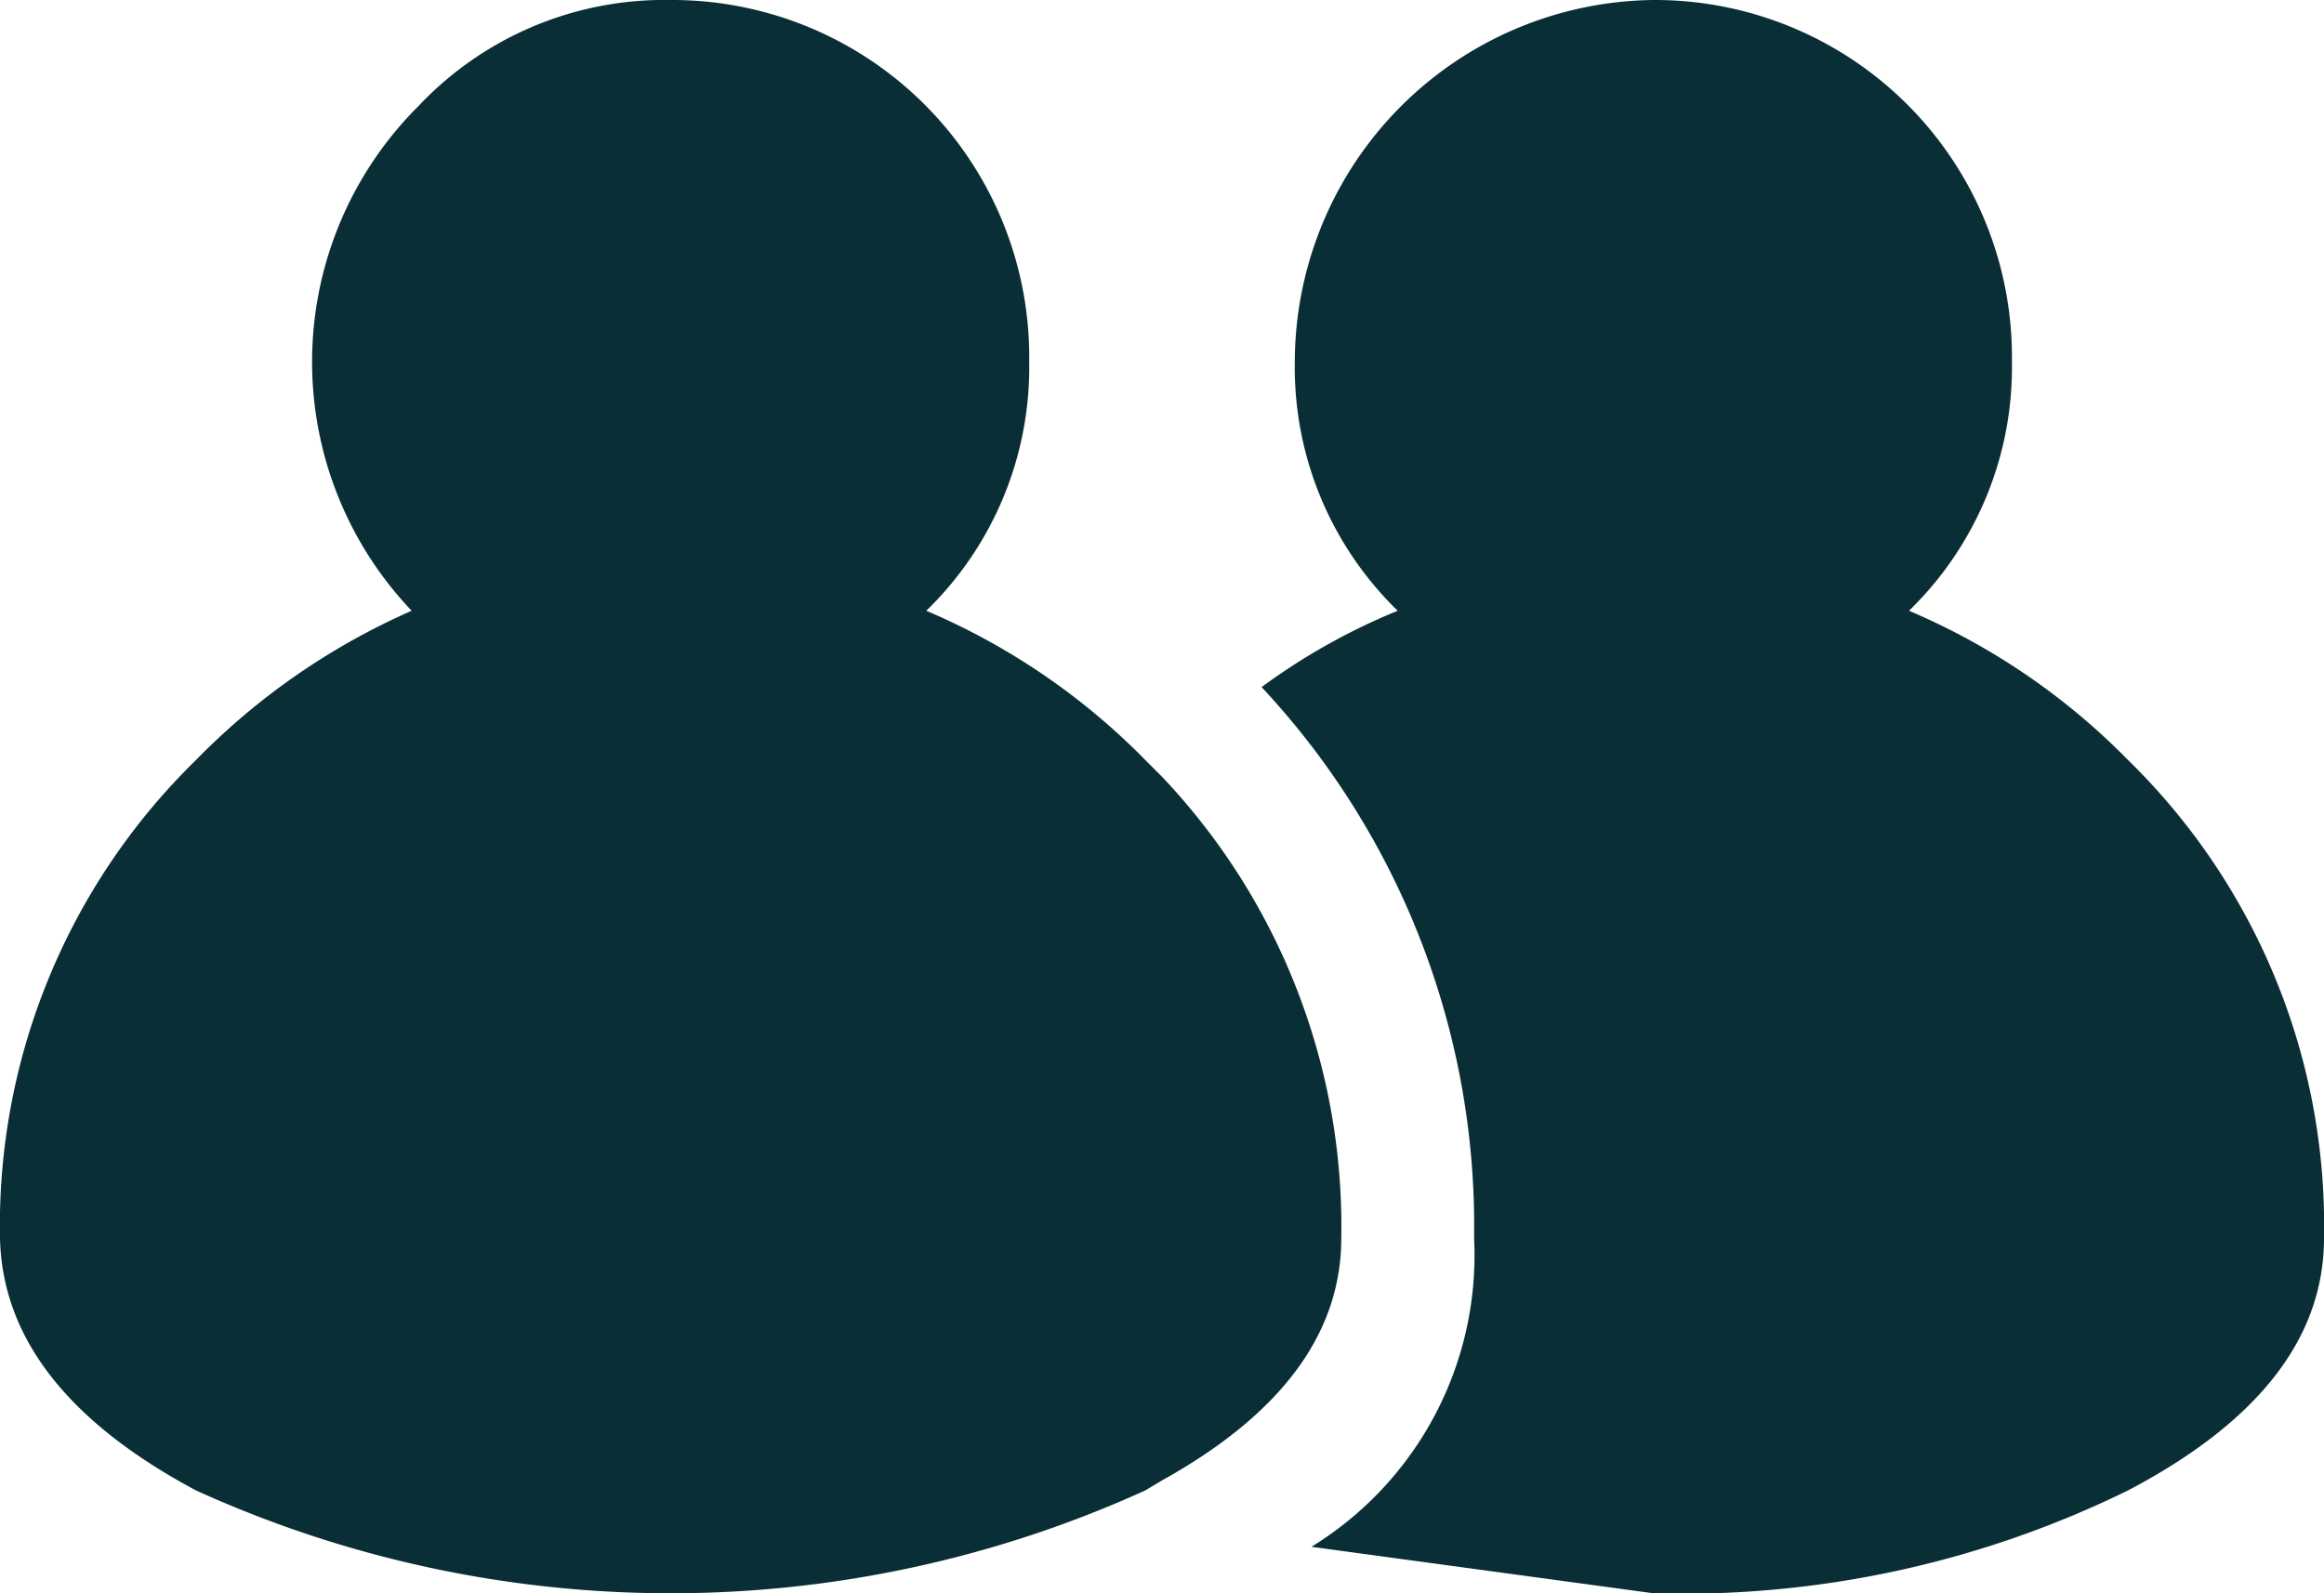<svg xmlns="http://www.w3.org/2000/svg" width="100%" height="100%" viewBox="0 0 35 24">
  <g id="vector_blackIcons" transform="translate(340 366)">
    <path fill="#0a2e36" id="Path_2" data-name="Path 2" d="M677.5,69.45A5.463,5.463,0,0,1,682.9,64a5.378,5.378,0,0,1,5.4,5.45,5.108,5.108,0,0,1-1.55,3.75,10.207,10.207,0,0,1,3.3,2.25,9.8,9.8,0,0,1,2.95,7.2q0,2.25-2.95,3.8A15.206,15.206,0,0,1,682.9,88l-5.15-.7a5.153,5.153,0,0,0,2.45-4.65,11.888,11.888,0,0,0-3.2-8.3,9.516,9.516,0,0,1,2.05-1.15,5.108,5.108,0,0,1-1.55-3.75m-5.55,3.75a10.207,10.207,0,0,1,3.3,2.25l.25.25a9.843,9.843,0,0,1,2.7,6.95q0,2.15-2.7,3.65l-.25.15a17.266,17.266,0,0,1-14.3,0q-2.9-1.55-2.95-3.8a9.8,9.8,0,0,1,2.95-7.2,10.381,10.381,0,0,1,3.25-2.25,5.435,5.435,0,0,1,.1-7.6,5.086,5.086,0,0,1,3.8-1.6,5.378,5.378,0,0,1,5.4,5.45,5.108,5.108,0,0,1-1.55,3.75" transform="translate(-998 -430)"/>
  </g>
</svg>
